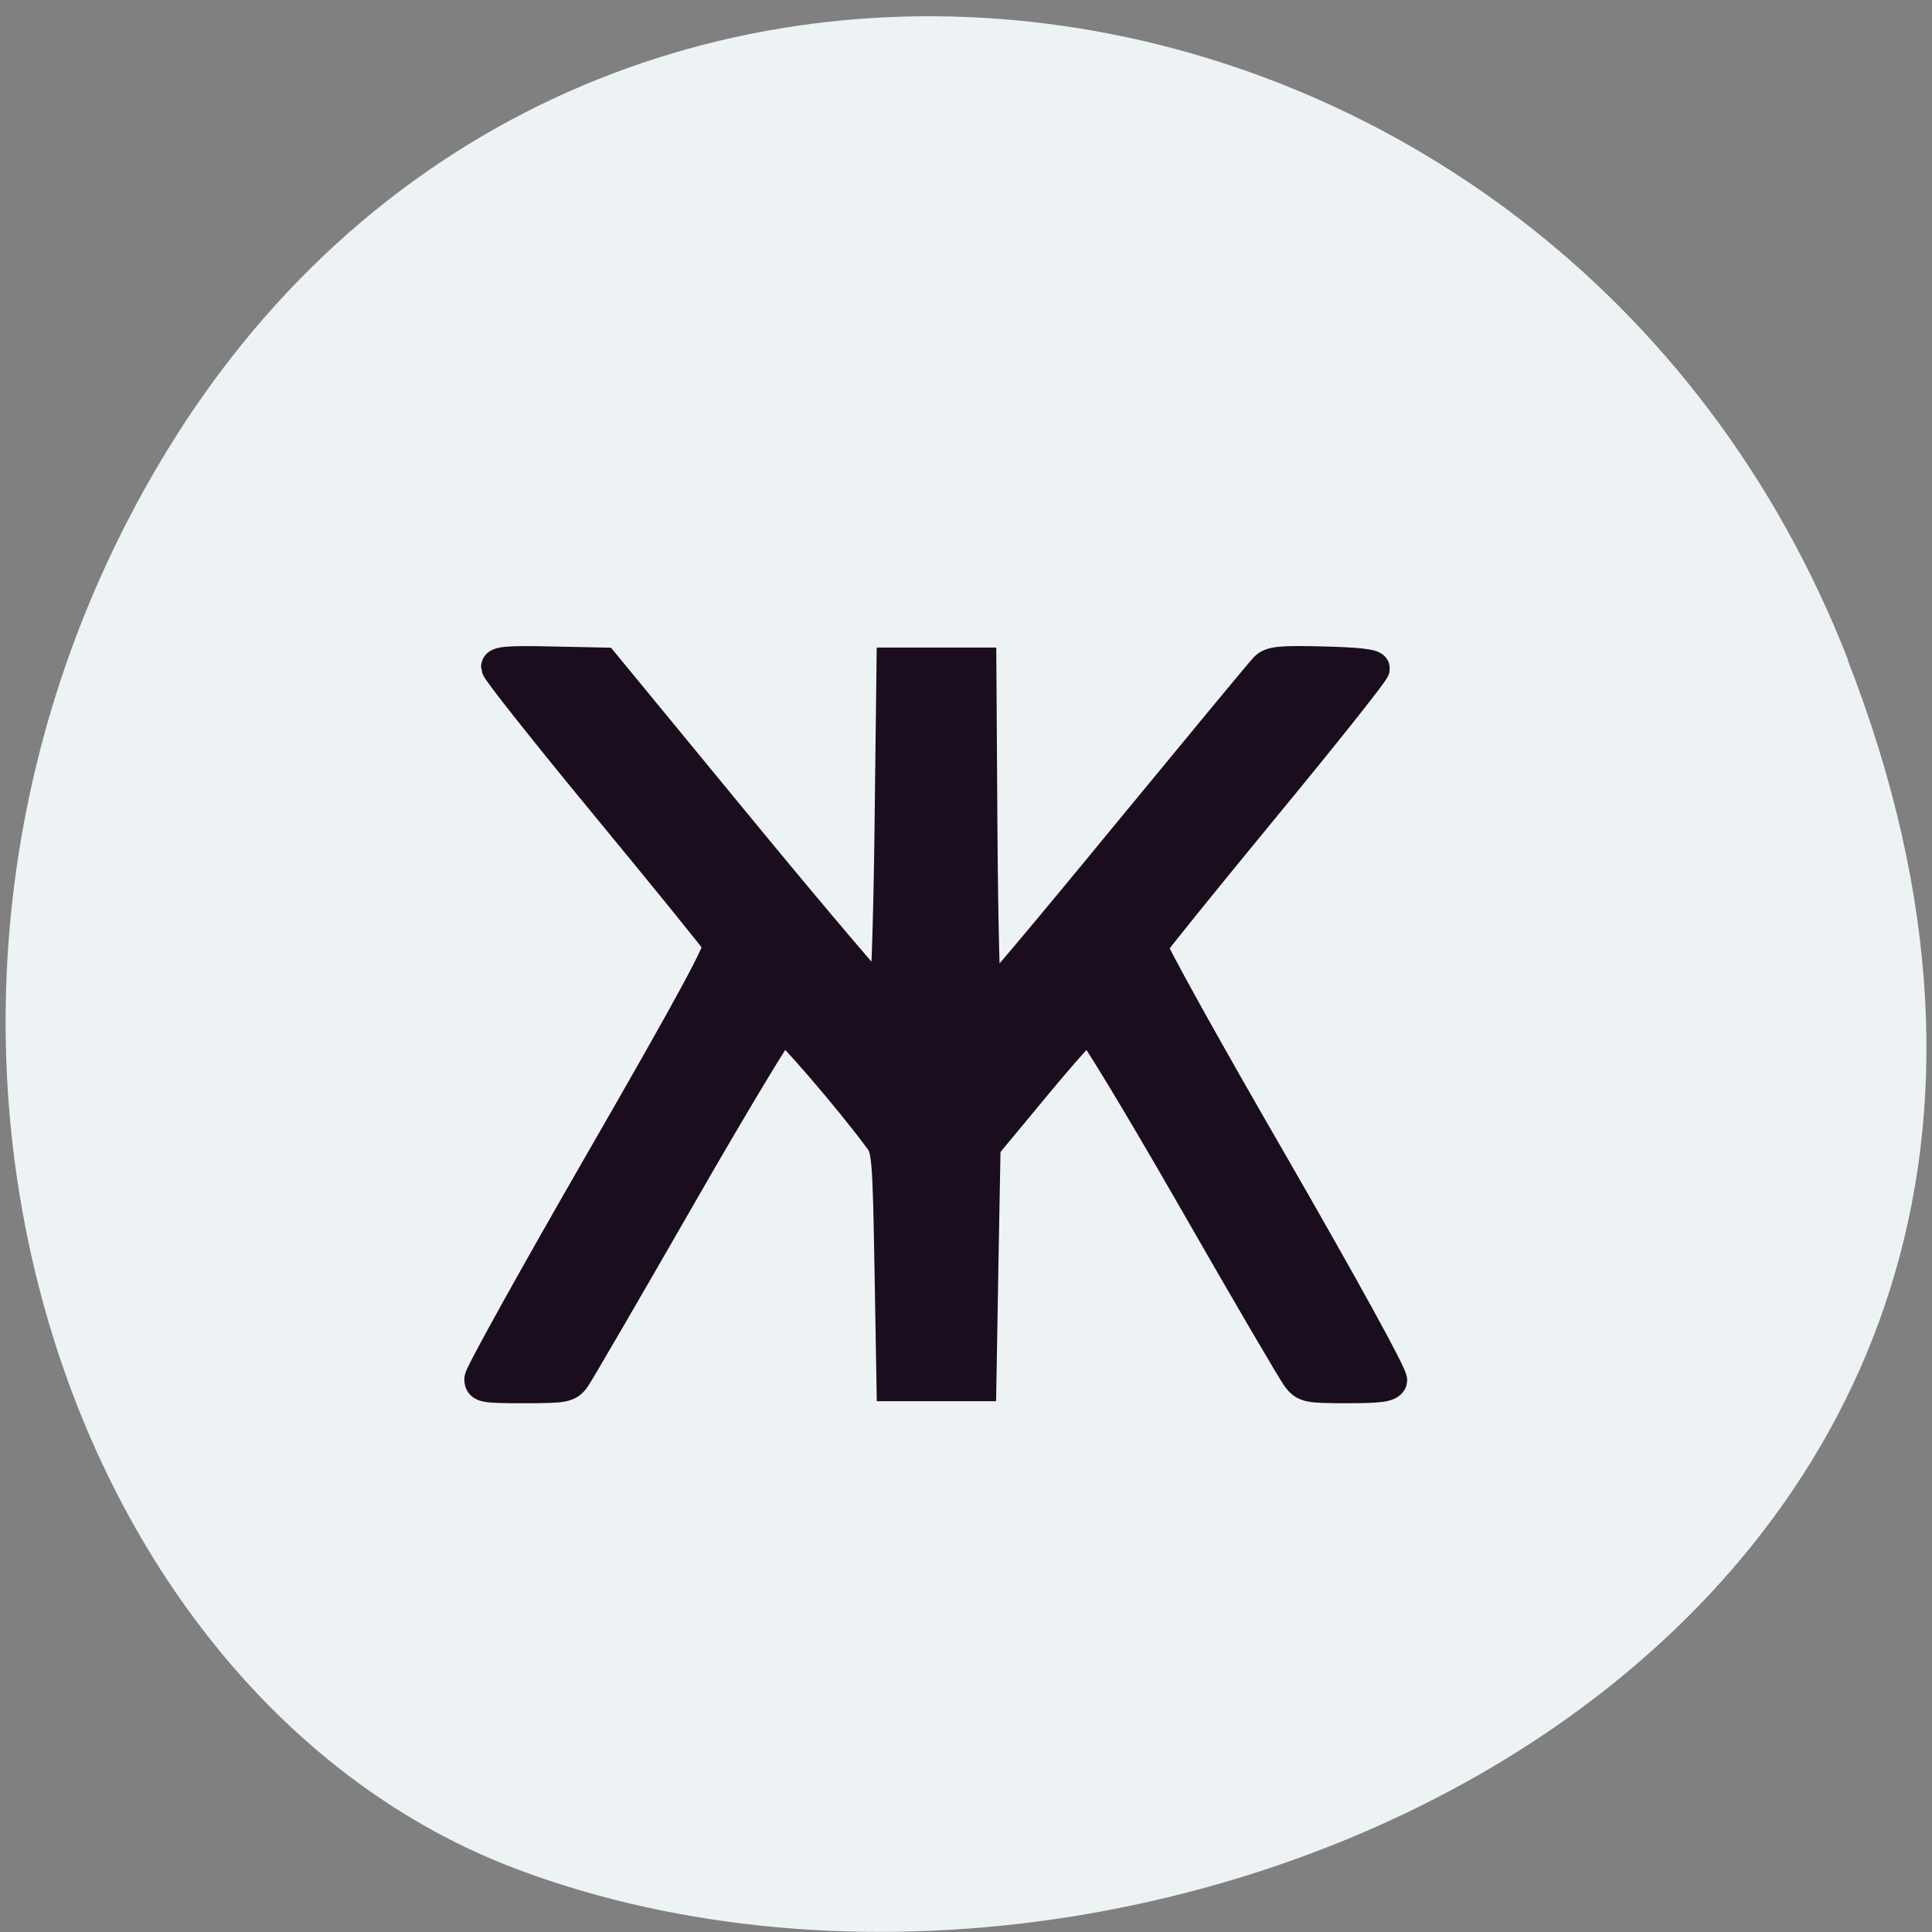 <svg xmlns="http://www.w3.org/2000/svg" xmlns:xlink="http://www.w3.org/1999/xlink" viewBox="0 0 48 48"><rect x="0" y="0" width="48" height="48" fill="#808080" stroke="none"/><defs><g id="3" clip-path="url(#2)"><path d="m 20.328 204.34 c 0 -1.03 13.01 -24.02 28.937 -51.13 c 21.609 -36.819 28.75 -49.73 28.08 -50.907 c -0.486 -0.883 -12.599 -15.559 -26.956 -32.626 c -14.319 -17.03 -26.06 -31.56 -26.06 -32.26 c 0 -0.993 2.879 -1.214 12.711 -0.993 l 12.711 0.257 l 33.12 39.505 c 18.245 21.739 33.573 39.39 34.06 39.25 c 0.486 -0.147 1.122 -17.913 1.383 -39.505 l 0.486 -39.25 h 21.01 l 0.262 39.762 c 0.15 21.849 0.636 39.762 1.047 39.762 c 0.449 0 15.291 -17.288 32.975 -38.438 c 17.721 -21.11 32.9 -39.14 33.798 -40.02 c 1.346 -1.361 3.664 -1.582 13.758 -1.324 c 8.08 0.184 12.151 0.625 12.151 1.361 c 0 0.625 -11.852 15.265 -26.358 32.516 c -14.469 17.251 -26.545 31.927 -26.806 32.553 c -0.262 0.662 12.637 23.504 28.713 50.76 c 17.235 29.353 28.937 50.21 28.601 51.09 c -0.449 1.177 -2.654 1.471 -10.543 1.471 c -9.235 0 -10.09 -0.147 -11.777 -2.317 c -1.01 -1.251 -12.412 -20.378 -25.311 -42.484 c -12.936 -22.11 -24.04 -40.09 -24.713 -39.946 c -0.636 0.147 -6.468 6.547 -12.973 14.272 l -11.814 13.977 l -0.523 28.03 l -0.486 27.992 h -21.01 l -0.486 -27.513 c -0.449 -25.564 -0.636 -27.734 -2.505 -30.2 c -7.03 -9.38 -22.21 -26.667 -23.254 -26.484 c -0.673 0.11 -11.777 18.17 -24.638 40.17 c -12.898 22.03 -24.15 41.01 -25.05 42.26 c -1.533 2.097 -2.43 2.244 -12.11 2.244 c -9.496 0 -10.431 -0.147 -10.431 -1.839" transform="matrix(0.104 0 0 0.106 9.818 12.604)" fill="#170a1b" stroke="#170a1b" stroke-width="7.624"/></g><clipPath id="2"><path d="M 0,0 H48 V48 H0 z"/></clipPath><filter id="0" filterUnits="objectBoundingBox" x="0" y="0" width="48" height="48"><feColorMatrix type="matrix" in="SourceGraphic" values="0 0 0 0 1 0 0 0 0 1 0 0 0 0 1 0 0 0 1 0"/></filter><mask id="1"><g filter="url(#0)"><path fill-opacity="0.988" d="M 0,0 H48 V48 H0 z"/></g></mask></defs><path d="m 45.906 16.398 c 9.316 23.891 -16.789 36.14 -33.04 30.05 c -11.344 -4.25 -16.996 -21.19 -8.941 -34.879 c 10.168 -17.277 34.801 -13.602 41.988 4.824" fill="#edf3f5"/><use xlink:href="#3" mask="url(#1)"/></svg>